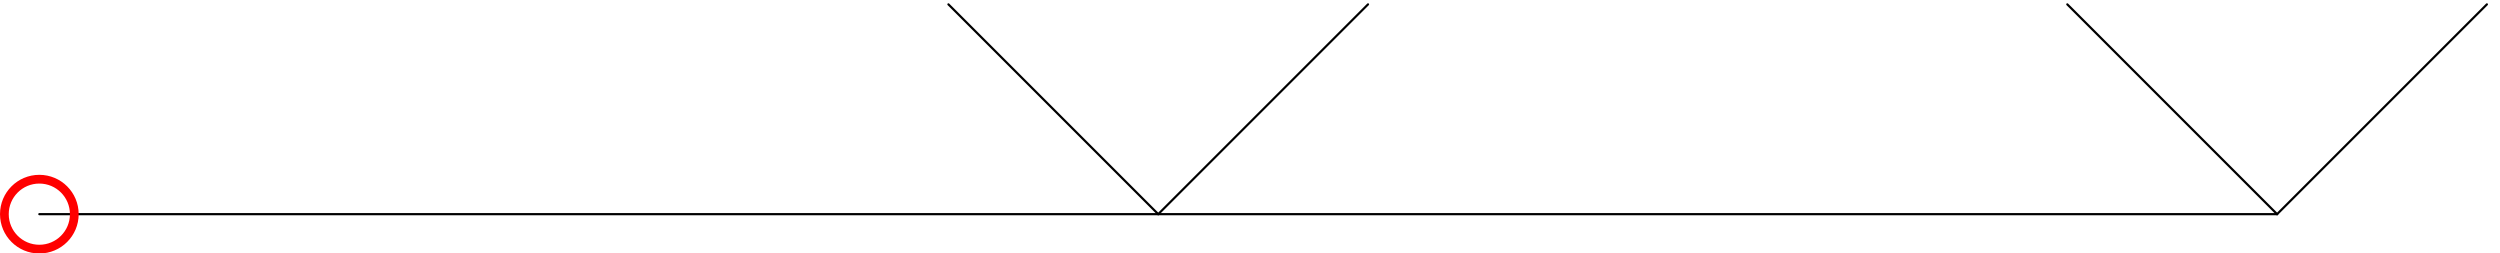 <?xml version="1.0" encoding="UTF-8"?><!DOCTYPE svg PUBLIC "-//W3C//DTD SVG 1.1//EN" "http://www.w3.org/Graphics/SVG/1.1/DTD/svg11.dtd"><svg xmlns="http://www.w3.org/2000/svg" xmlns:xlink="http://www.w3.org/1999/xlink" version="1.1" width="286px" height="29px" viewBox="-0.5 -0.5 286 29"><defs/><g><g id="cell-N9xC9UDItTO5fvtGcUtt-3" layer="Symbol"><path d="M 260 24 L 284 0" fill="none" stroke="rgb(0, 0, 0)" stroke-miterlimit="10" pointer-events="stroke" stroke-width="0.25" stroke-linecap="round" stroke-linejoin="round"/></g><g id="cell-N9xC9UDItTO5fvtGcUtt-2" layer="Symbol"><path d="M 132 24 L 156 0" fill="none" stroke="rgb(0, 0, 0)" stroke-miterlimit="10" pointer-events="stroke" stroke-width="0.25" stroke-linecap="round" stroke-linejoin="round"/></g><g id="cell-N9xC9UDItTO5fvtGcUtt-1" layer="Symbol"><path d="M 260 24 L 236 0" fill="none" stroke="rgb(0, 0, 0)" stroke-miterlimit="10" pointer-events="stroke" stroke-width="0.25" stroke-linecap="round" stroke-linejoin="round"/></g><g id="cell-N9xC9UDItTO5fvtGcUtt-0" layer="Symbol"><path d="M 132 24 L 108 0" fill="none" stroke="rgb(0, 0, 0)" stroke-miterlimit="10" pointer-events="stroke" stroke-width="0.25" stroke-linecap="round" stroke-linejoin="round"/></g><g id="cell-xpi5squLoMavZ5T9OxVg-0" layer="Symbol"><path d="M 4 24 L 260 24" fill="none" stroke="rgb(0, 0, 0)" stroke-miterlimit="10" pointer-events="stroke" stroke-width="0.25" stroke-linecap="round" stroke-linejoin="round"/></g><g id="cell-F-QE2xRj19Lp1CB5-W4y-0" content="&lt;object label=&quot;origo&quot;/&gt;" data-label="origo" layer="Label"><path d="M 0 24 C 0 21.79 1.79 20 4 20 C 6.21 20 8 21.79 8 24 C 8 26.21 6.21 28 4 28 C 1.79 28 0 26.21 0 24" fill="none" stroke="#ff0000" stroke-miterlimit="10" pointer-events="all" stroke-linecap="round" stroke-linejoin="round"/></g></g></svg>